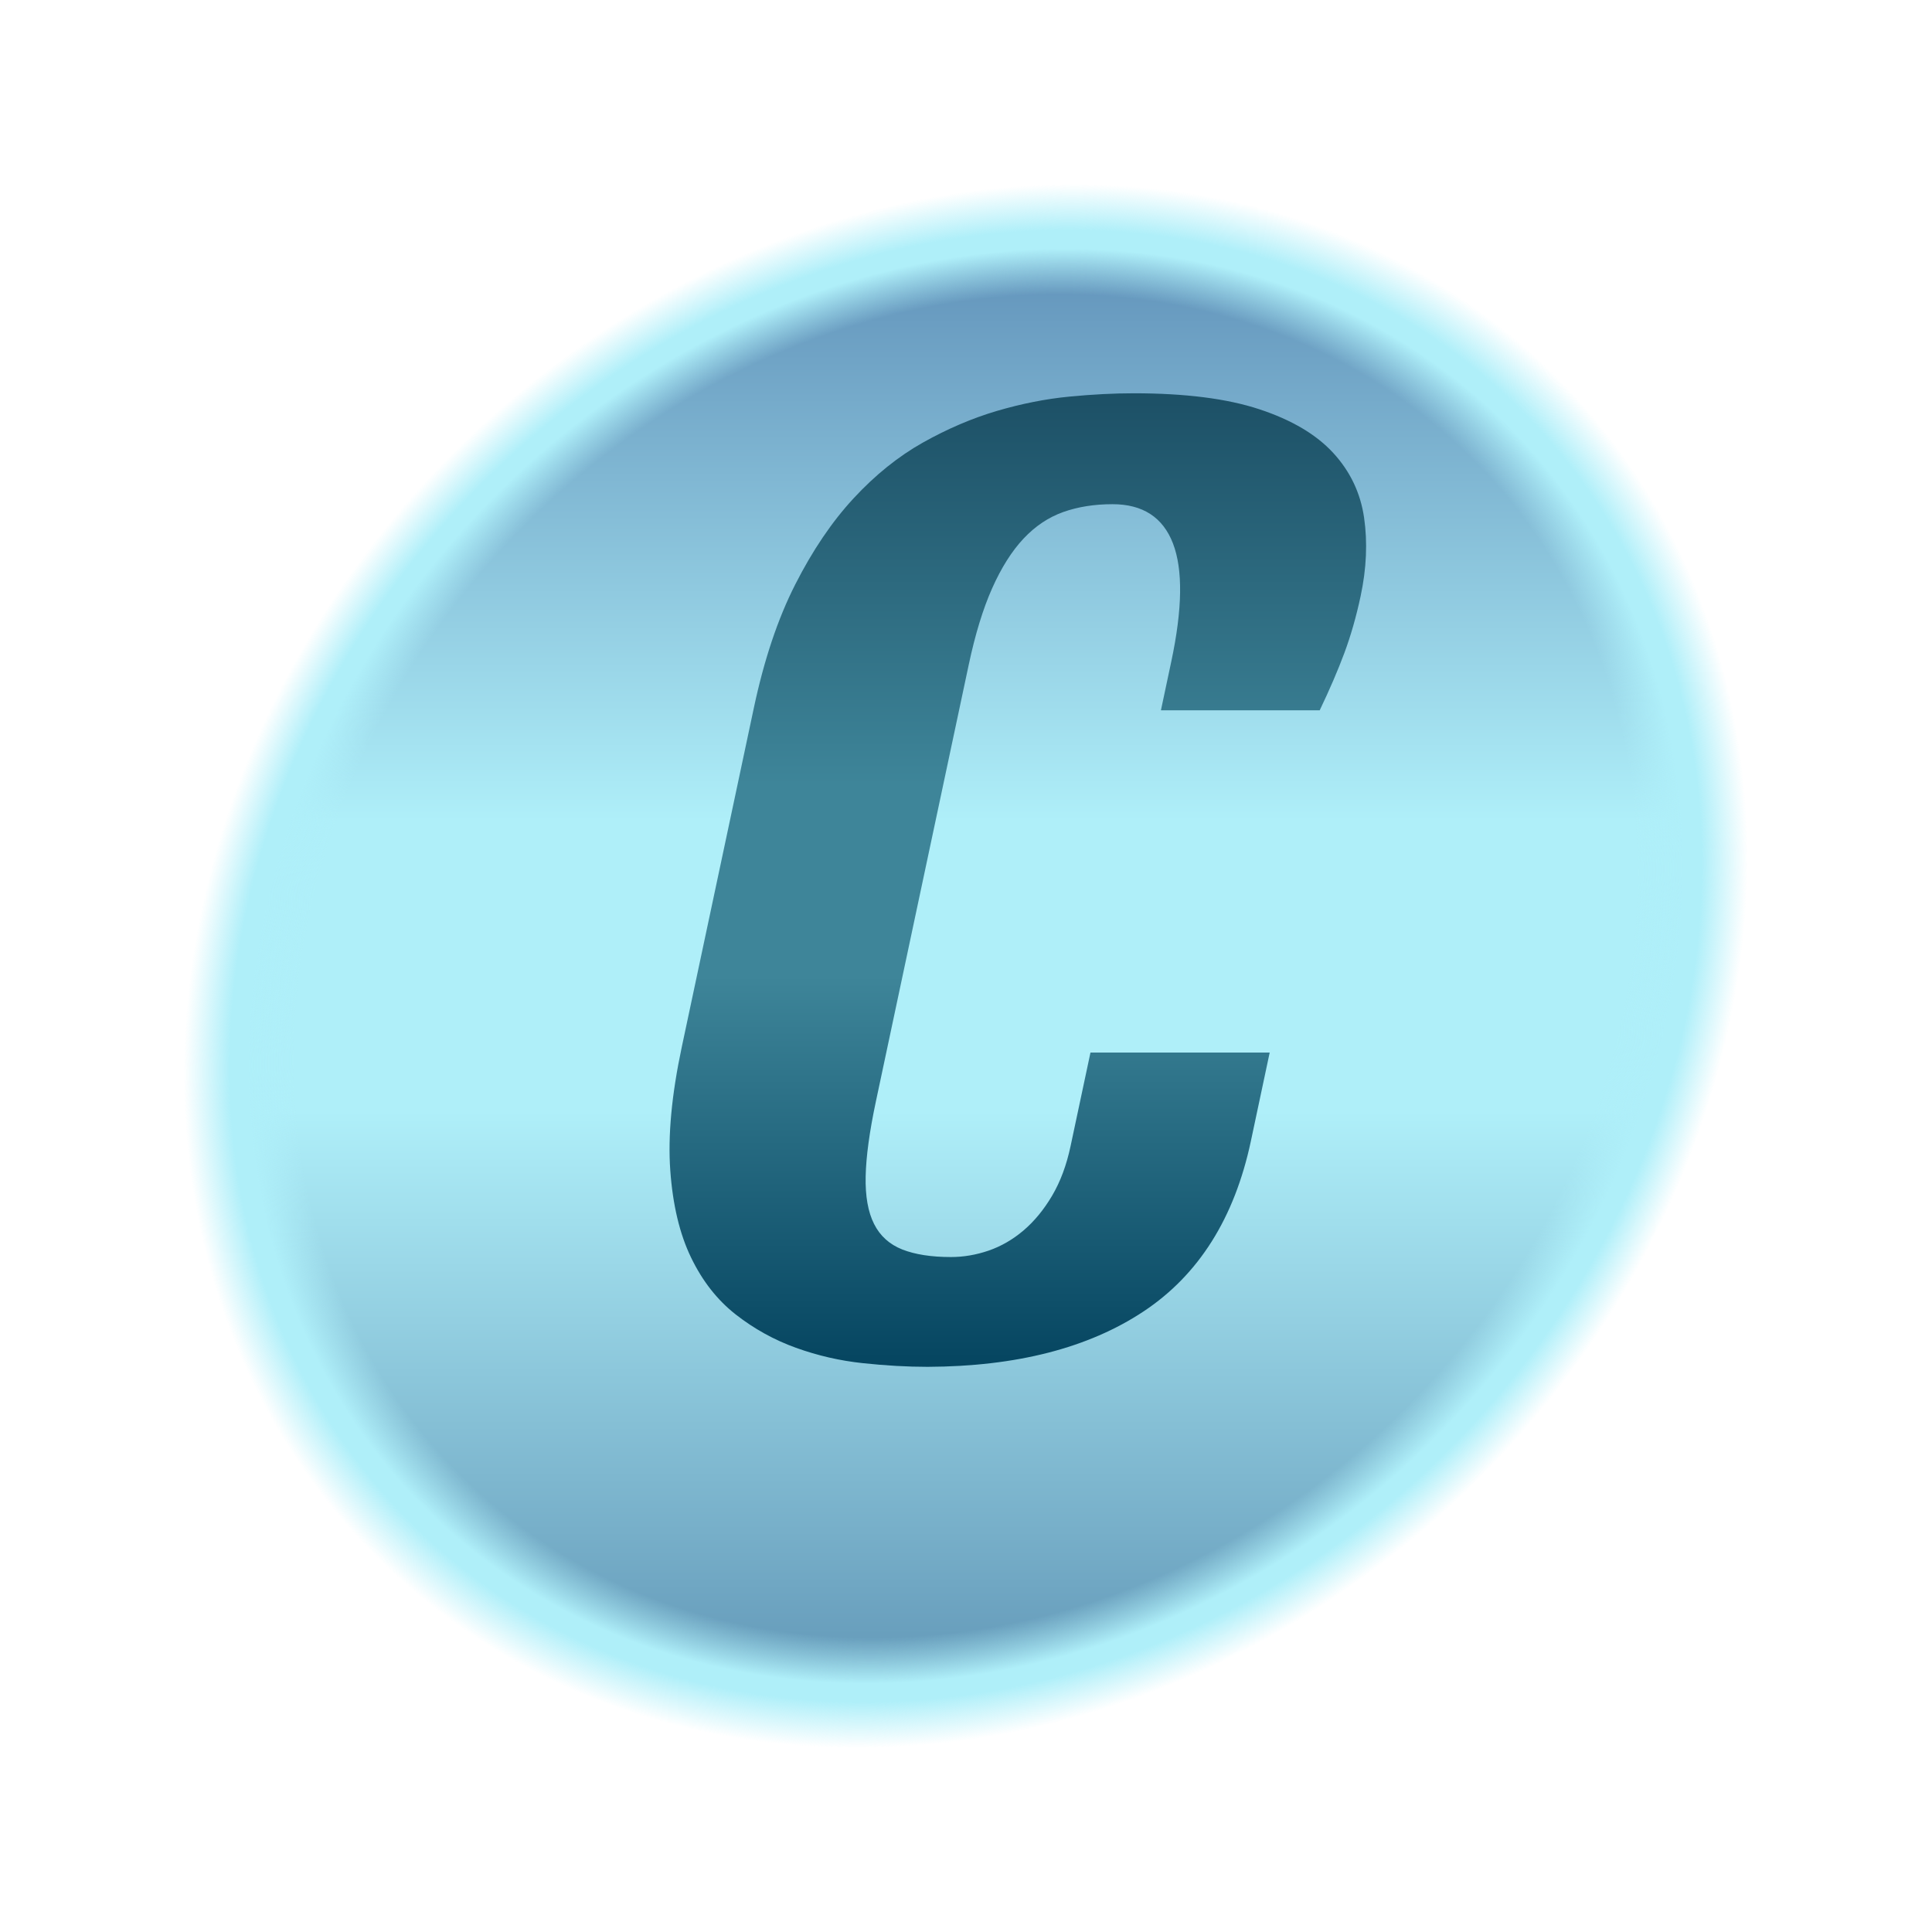 <svg xmlns="http://www.w3.org/2000/svg" viewBox="0 0 64 64">
<linearGradient id="rank_c_col1" gradientUnits="userSpaceOnUse" x1="32" y1="8.08" x2="32" y2="55.92">
	<stop  offset="0.00" style="stop-color:#6091B9"/>
	<stop  offset="0.40" style="stop-color:#AFEFF9"/>
	<stop  offset="0.60" style="stop-color:#AFEFF9"/>
	<stop  offset="1.00" style="stop-color:#6297B7"/>
</linearGradient>
<radialGradient id="rank_c_col2" cx="32" cy="31.999" r="28.29" gradientTransform="matrix(0.813 -0.813 0.707 0.707 -16.649 35.395)" gradientUnits="userSpaceOnUse">
	<stop  offset="0.73" style="stop-color:#AFEFF9;stop-opacity:0"/>
	<stop  offset="0.78" style="stop-color:#AFEFF9"/>
	<stop  offset="0.80" style="stop-color:#AFEFF9"/>
	<stop  offset="0.85" style="stop-color:#AFEFF9;stop-opacity:0"/>
</radialGradient>
<linearGradient id="rank_c_col3" gradientUnits="userSpaceOnUse" x1="29.635" y1="13.309" x2="29.635" y2="45">
	<stop  offset="0.00" style="stop-color:#1D5167"/>
	<stop  offset="0.40" style="stop-color:#3E8599"/>
	<stop  offset="0.60" style="stop-color:#3E8599"/>
	<stop  offset="1.00" style="stop-color:#064661"/>
</linearGradient>
<path fill="url(#rank_c_col1)" d="M55.92,32c-1.856,13.211-14.071,23.92-27.282,23.92C15.427,55.92,6.224,45.211,8.08,32
	S22.151,8.08,35.361,8.08C48.572,8.08,57.777,18.789,55.92,32z"/>
<path fill="url(#rank_c_col2)" d="M55.005,8.995c11.048,11.048,9.704,30.305-3.001,43.009C39.299,64.709,20.043,66.053,8.995,55.005
	s-9.704-30.304,3-43.01C24.701-0.709,43.957-2.052,55.005,8.995z"/>
<path fill="url(#rank_c_col3)" d="M30.729,45.278c-0.668,0-1.382-0.04-2.141-0.121c-0.76-0.08-1.5-0.25-2.222-0.51c-0.721-0.26-1.386-0.628-1.995-1.104
	c-0.609-0.477-1.101-1.104-1.478-1.884c-0.377-0.779-0.607-1.741-0.689-2.886c-0.083-1.144,0.044-2.507,0.381-4.091l2.386-11.226
	c0.339-1.596,0.795-2.959,1.371-4.092c0.574-1.131,1.219-2.084,1.935-2.857c0.715-0.772,1.48-1.388,2.295-1.846
	c0.815-0.457,1.633-0.807,2.453-1.049c0.819-0.24,1.616-0.398,2.392-0.473s1.489-0.111,2.141-0.111c1.703,0,3.089,0.176,4.159,0.529
	c1.068,0.352,1.884,0.834,2.448,1.447c0.562,0.611,0.903,1.326,1.022,2.143c0.118,0.816,0.081,1.683-0.114,2.598
	c-0.145,0.681-0.325,1.309-0.538,1.883c-0.214,0.576-0.487,1.21-0.818,1.902h-5.26l0.343-1.614c0.371-1.744,0.389-3.049,0.056-3.915
	c-0.333-0.865-1.001-1.299-2.003-1.299c-0.601,0-1.146,0.087-1.633,0.26c-0.488,0.174-0.926,0.467-1.315,0.881
	c-0.389,0.415-0.735,0.963-1.038,1.643c-0.304,0.681-0.563,1.528-0.778,2.542l-3.077,14.473c-0.21,0.99-0.322,1.813-0.336,2.468
	c-0.014,0.656,0.079,1.182,0.279,1.577c0.199,0.396,0.511,0.677,0.935,0.845c0.424,0.166,0.961,0.25,1.612,0.25
	c0.417,0,0.833-0.071,1.248-0.213c0.414-0.143,0.799-0.365,1.156-0.668c0.357-0.304,0.673-0.688,0.946-1.15
	c0.274-0.465,0.478-1.012,0.612-1.643l0.659-3.099h5.937l-0.623,2.932c-0.542,2.549-1.727,4.429-3.553,5.641
	C36.055,44.654,33.67,45.266,30.729,45.278z"/>
</svg>
